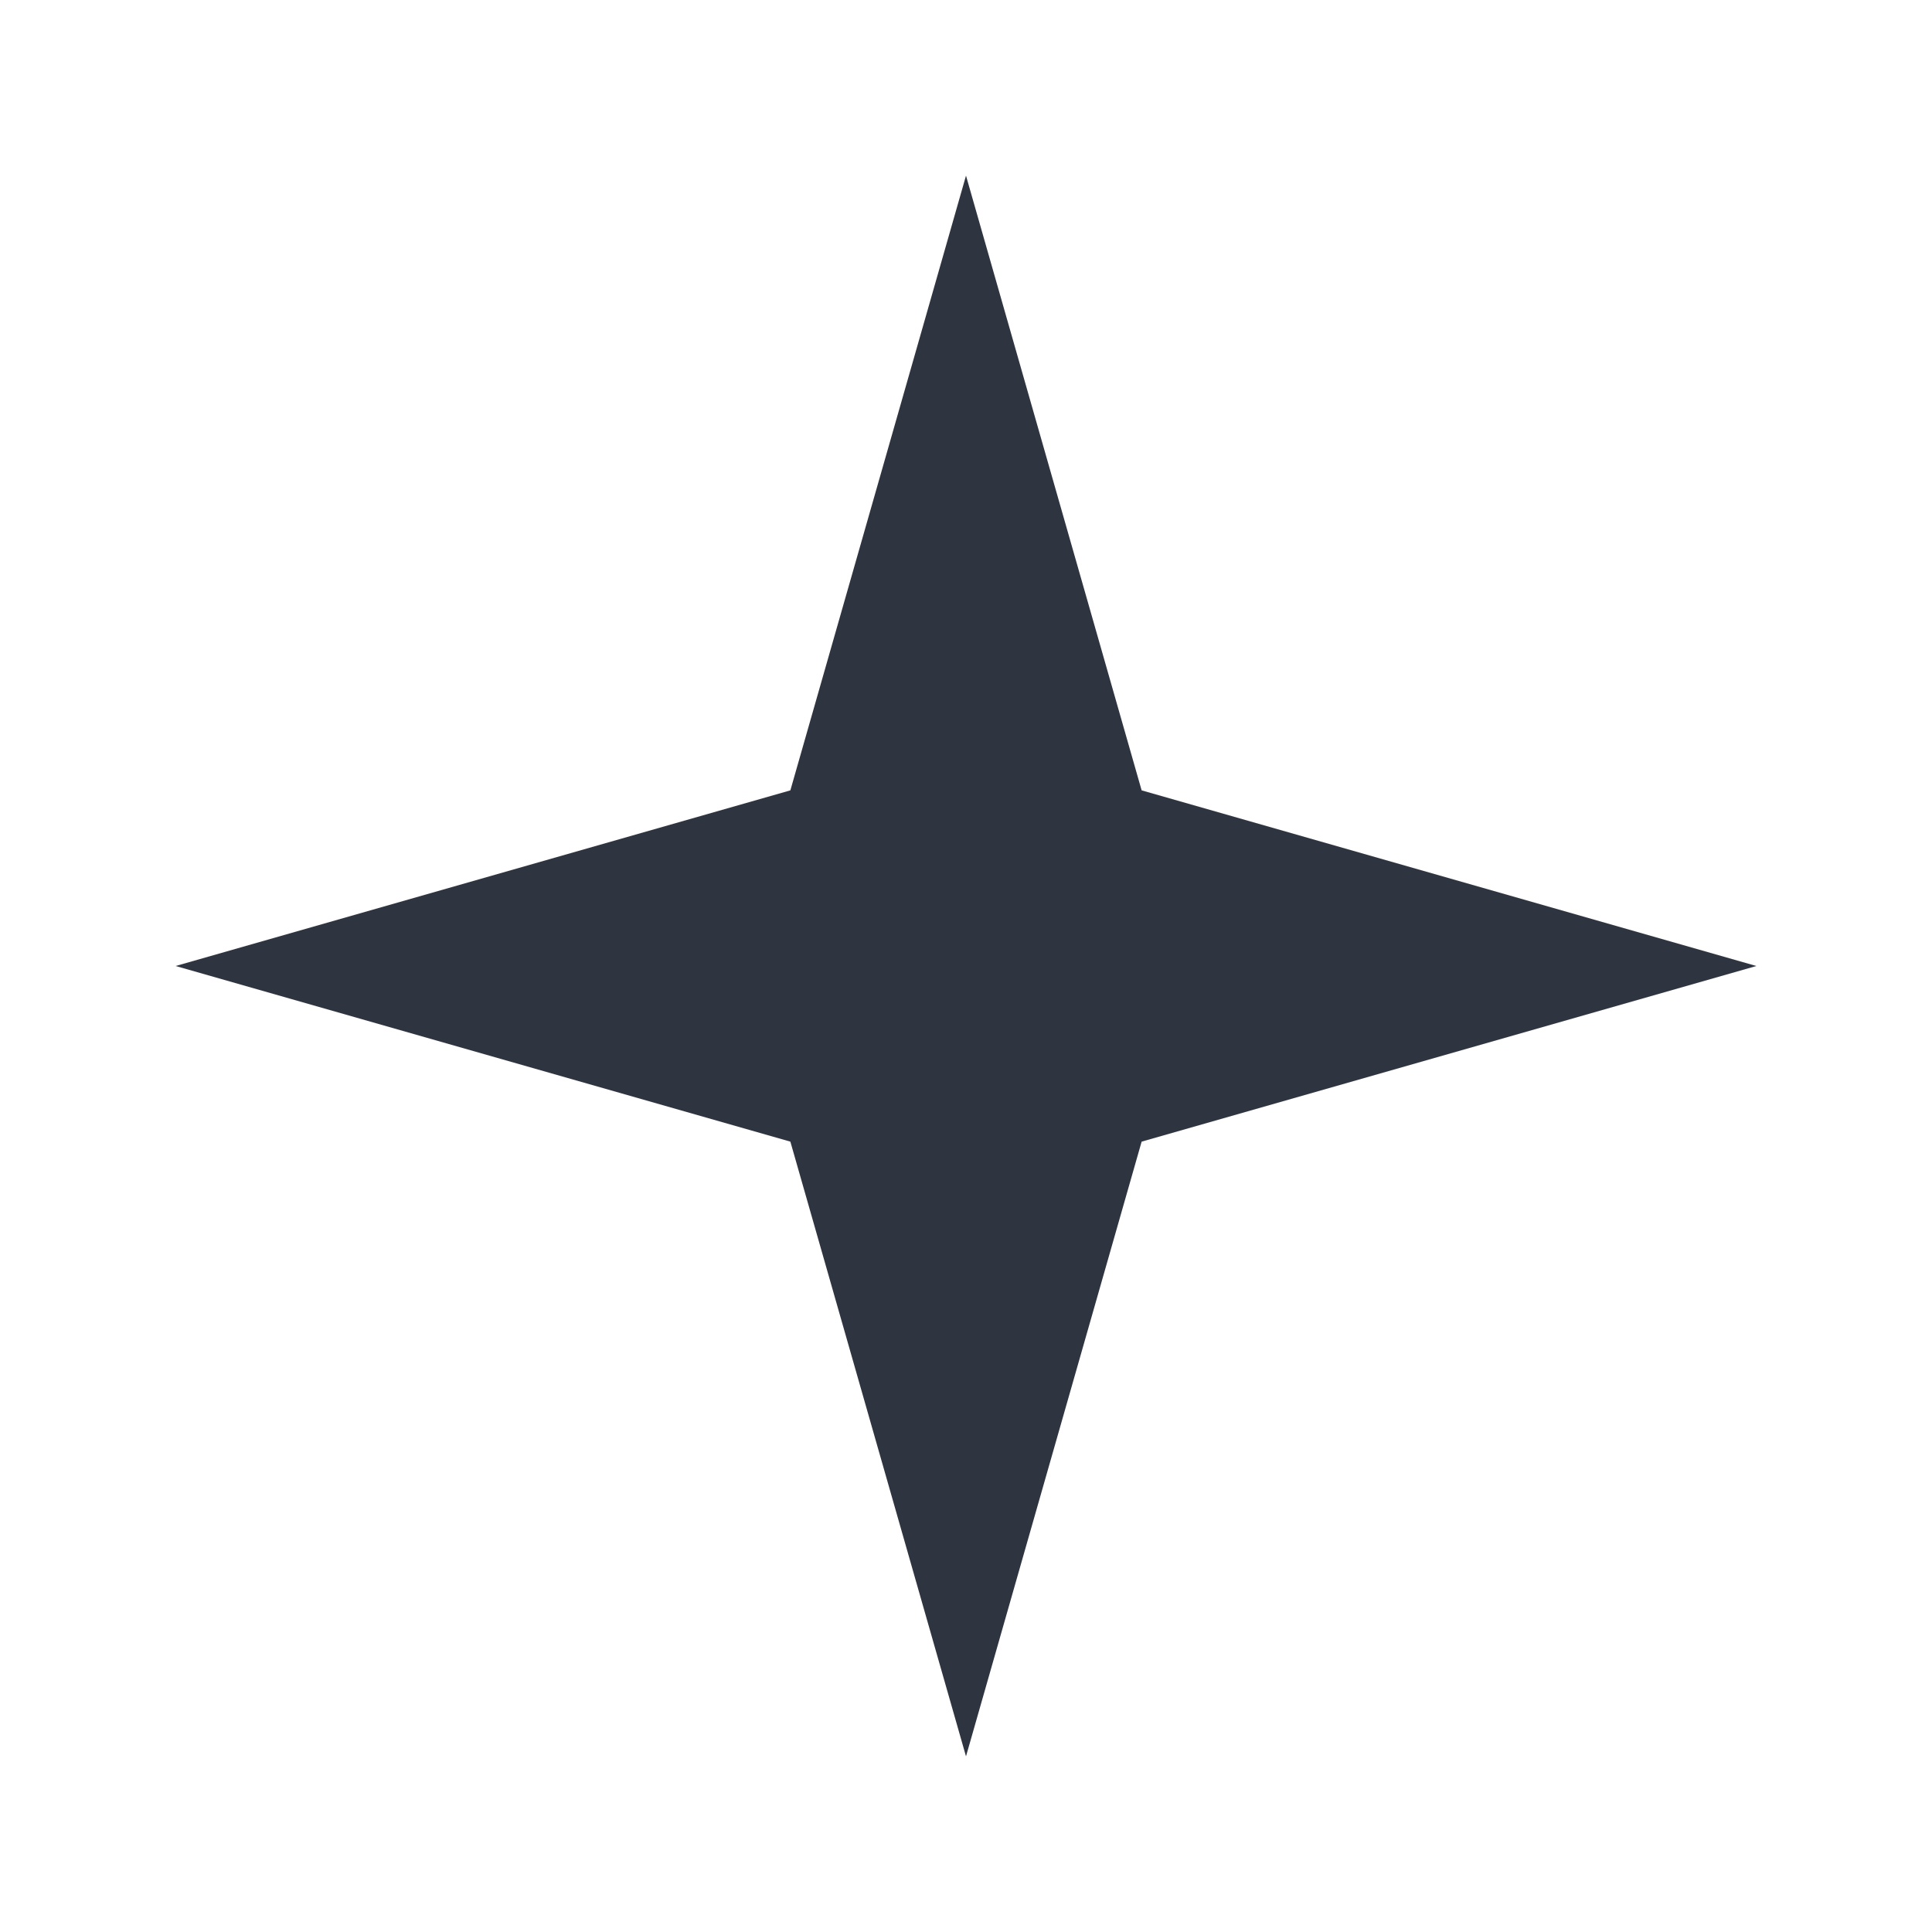 <svg version="1.1" viewBox="0 0 22 22" xmlns="http://www.w3.org/2000/svg">
 <defs>
  <style type="text/css">.ColorScheme-Text {
        color:#2e3440;
      }
      .ColorScheme-Highlight {
        color:#88c0d0;
      }</style>
 </defs>
 <path d="m20 11-7 2-2 7-2-7-7-2 7-2 2-7 2 7z" fill="#2e3440"/>
</svg>
